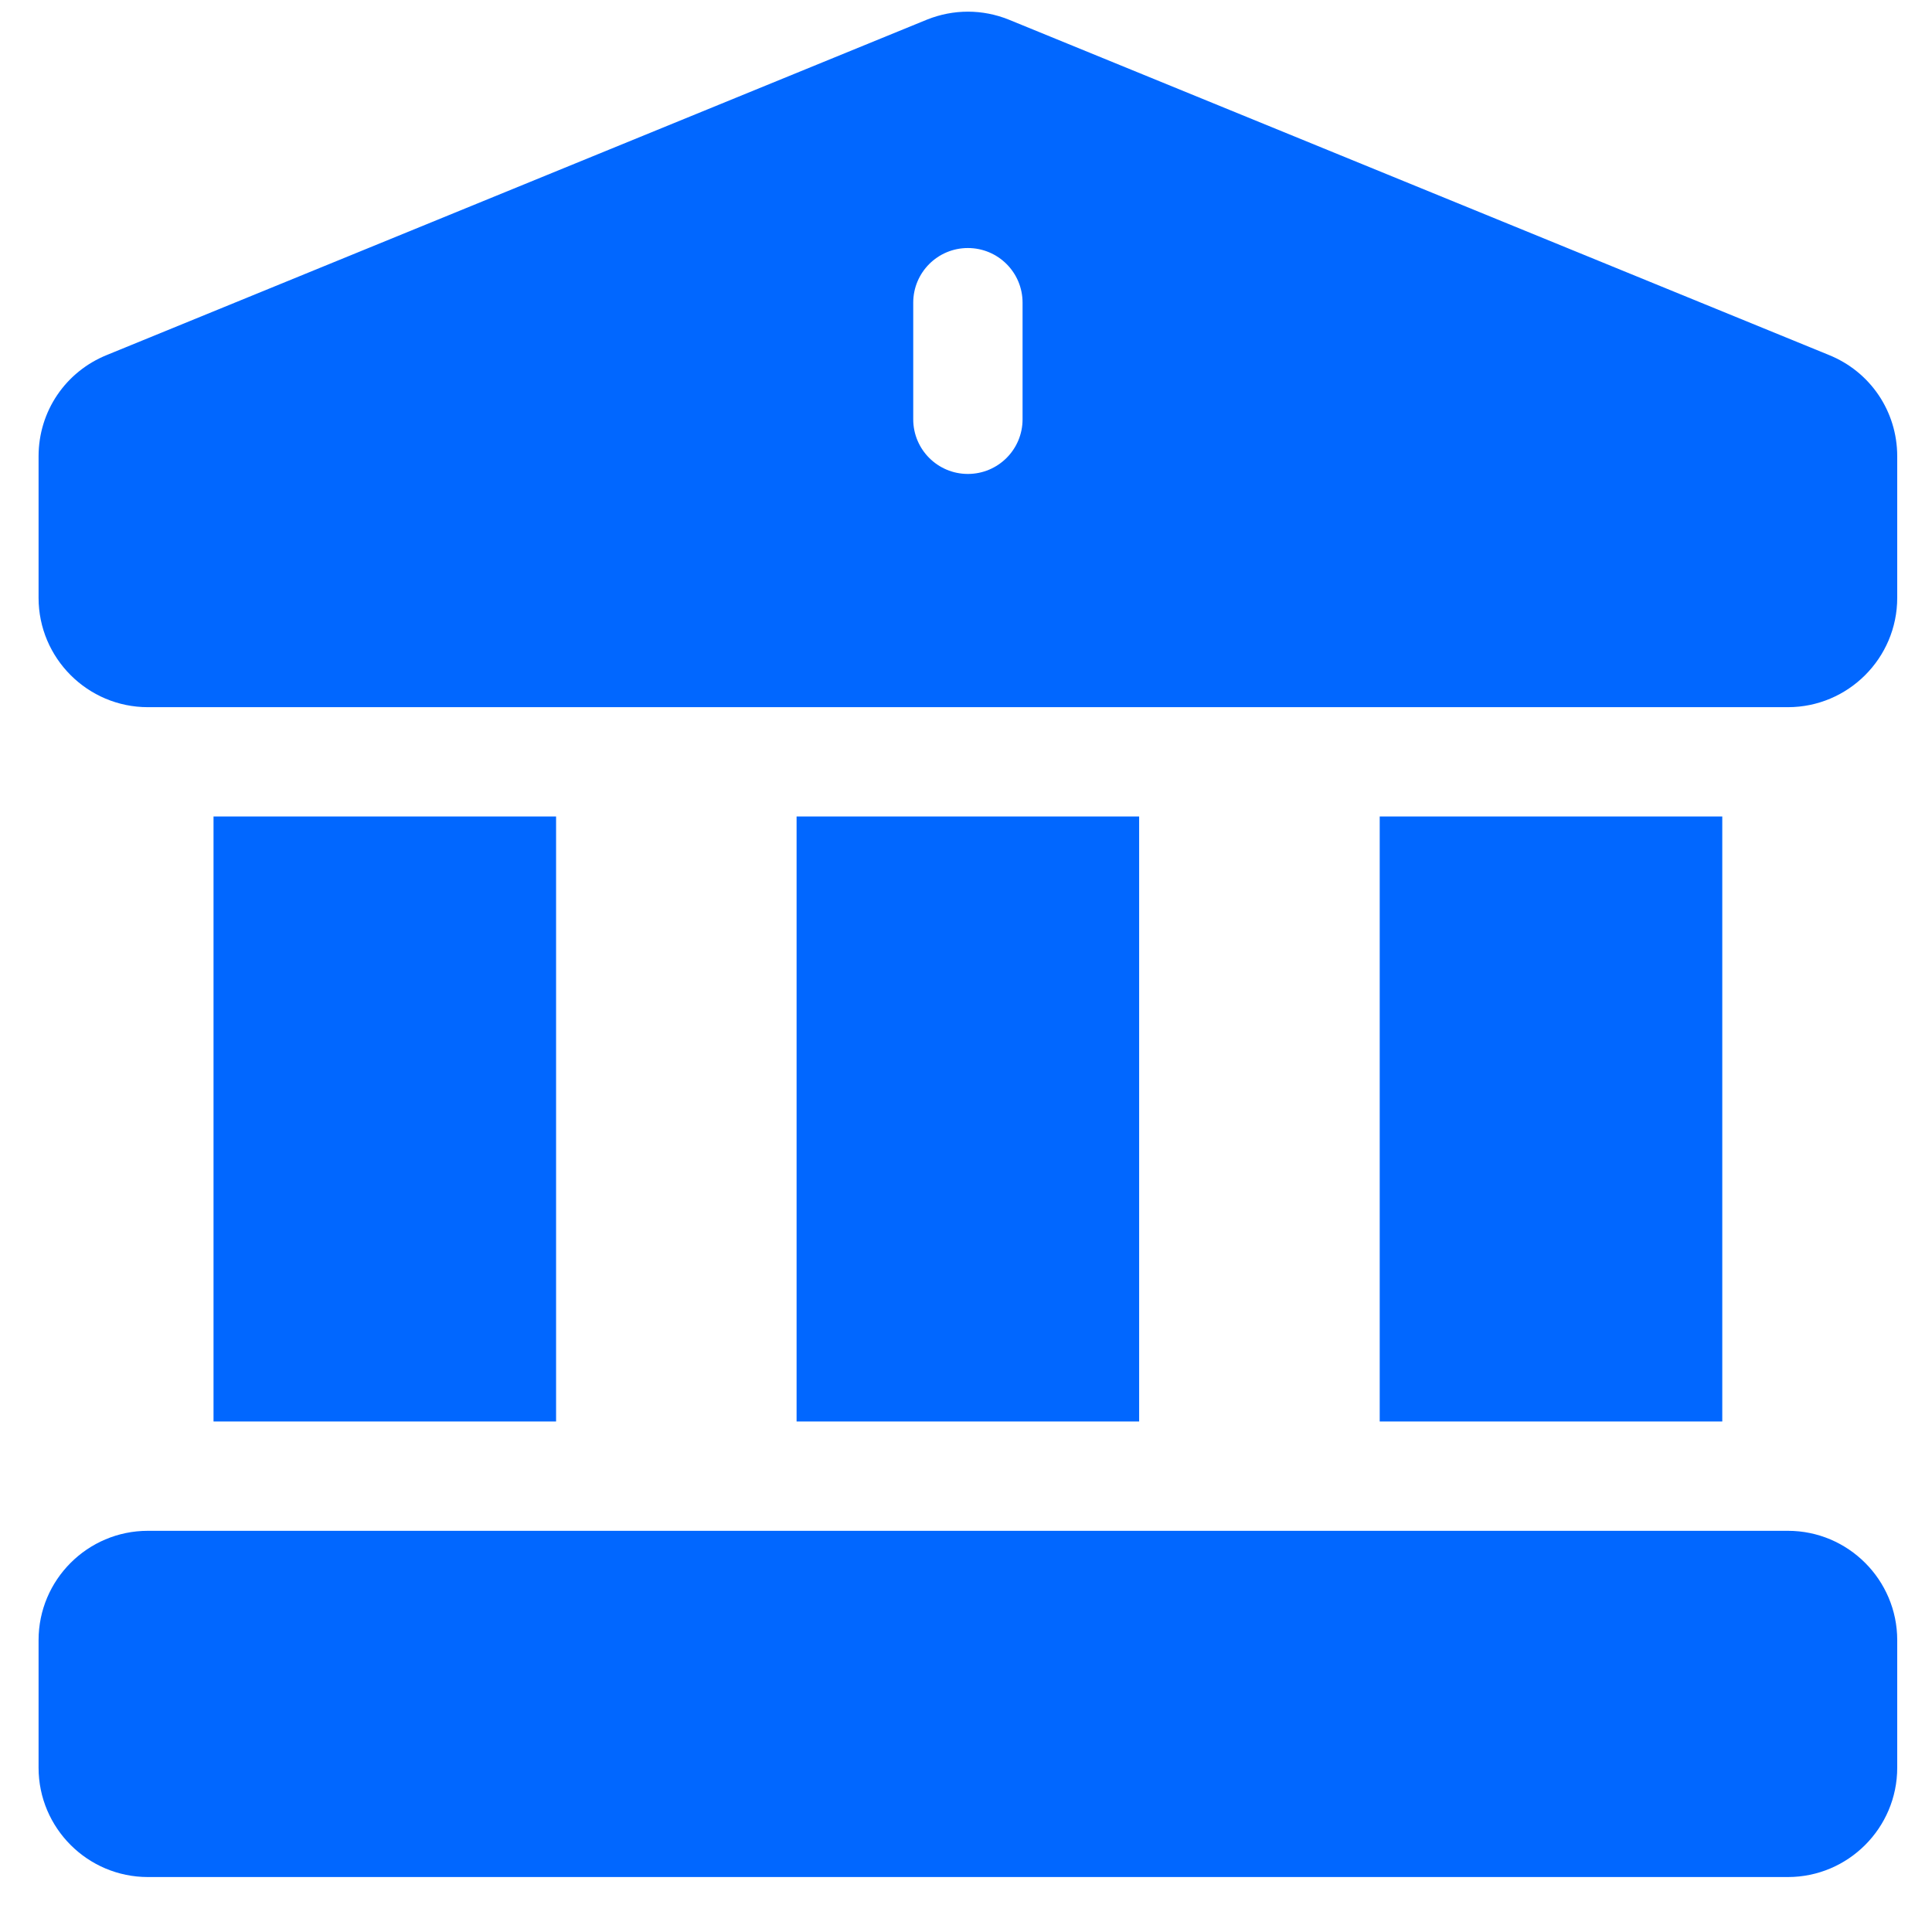 <svg width="29" height="29" viewBox="0 0 29 29" fill="none" xmlns="http://www.w3.org/2000/svg">
<g clip-path="url(#clip0_3584_6614)">
<path d="M20.71 12.256H25.852V21.337H20.71V12.256ZM11.957 12.256H17.099V21.337H11.957V12.256ZM26.837 22.978H2.22C1.315 22.978 0.579 23.714 0.579 24.619V26.534C0.579 27.439 1.315 28.175 2.22 28.175H26.837C27.741 28.175 28.478 27.439 28.478 26.534V24.619C28.478 23.714 27.741 22.978 26.837 22.978ZM27.449 5.327L15.138 0.293C14.748 0.137 14.314 0.134 13.913 0.295L1.608 5.327C0.983 5.578 0.579 6.175 0.579 6.849V8.974C0.579 9.879 1.315 10.615 2.22 10.615H26.837C27.741 10.615 28.478 9.879 28.478 8.974V6.849C28.478 6.175 28.074 5.578 27.449 5.327ZM15.349 6.294C15.349 6.747 14.982 7.114 14.528 7.114C14.075 7.114 13.708 6.747 13.708 6.294V4.543C13.708 4.09 14.075 3.723 14.528 3.723C14.982 3.723 15.349 4.09 15.349 4.543V6.294ZM3.205 12.256H8.347V21.337H3.205V12.256Z" fill="#0167FF"/>
</g>
<defs>
<clipPath id="clip0_3584_6614">
<rect width="28" height="28" fill="white" transform="translate(0.528 0.175)"/>
</clipPath>
</defs>
</svg>
